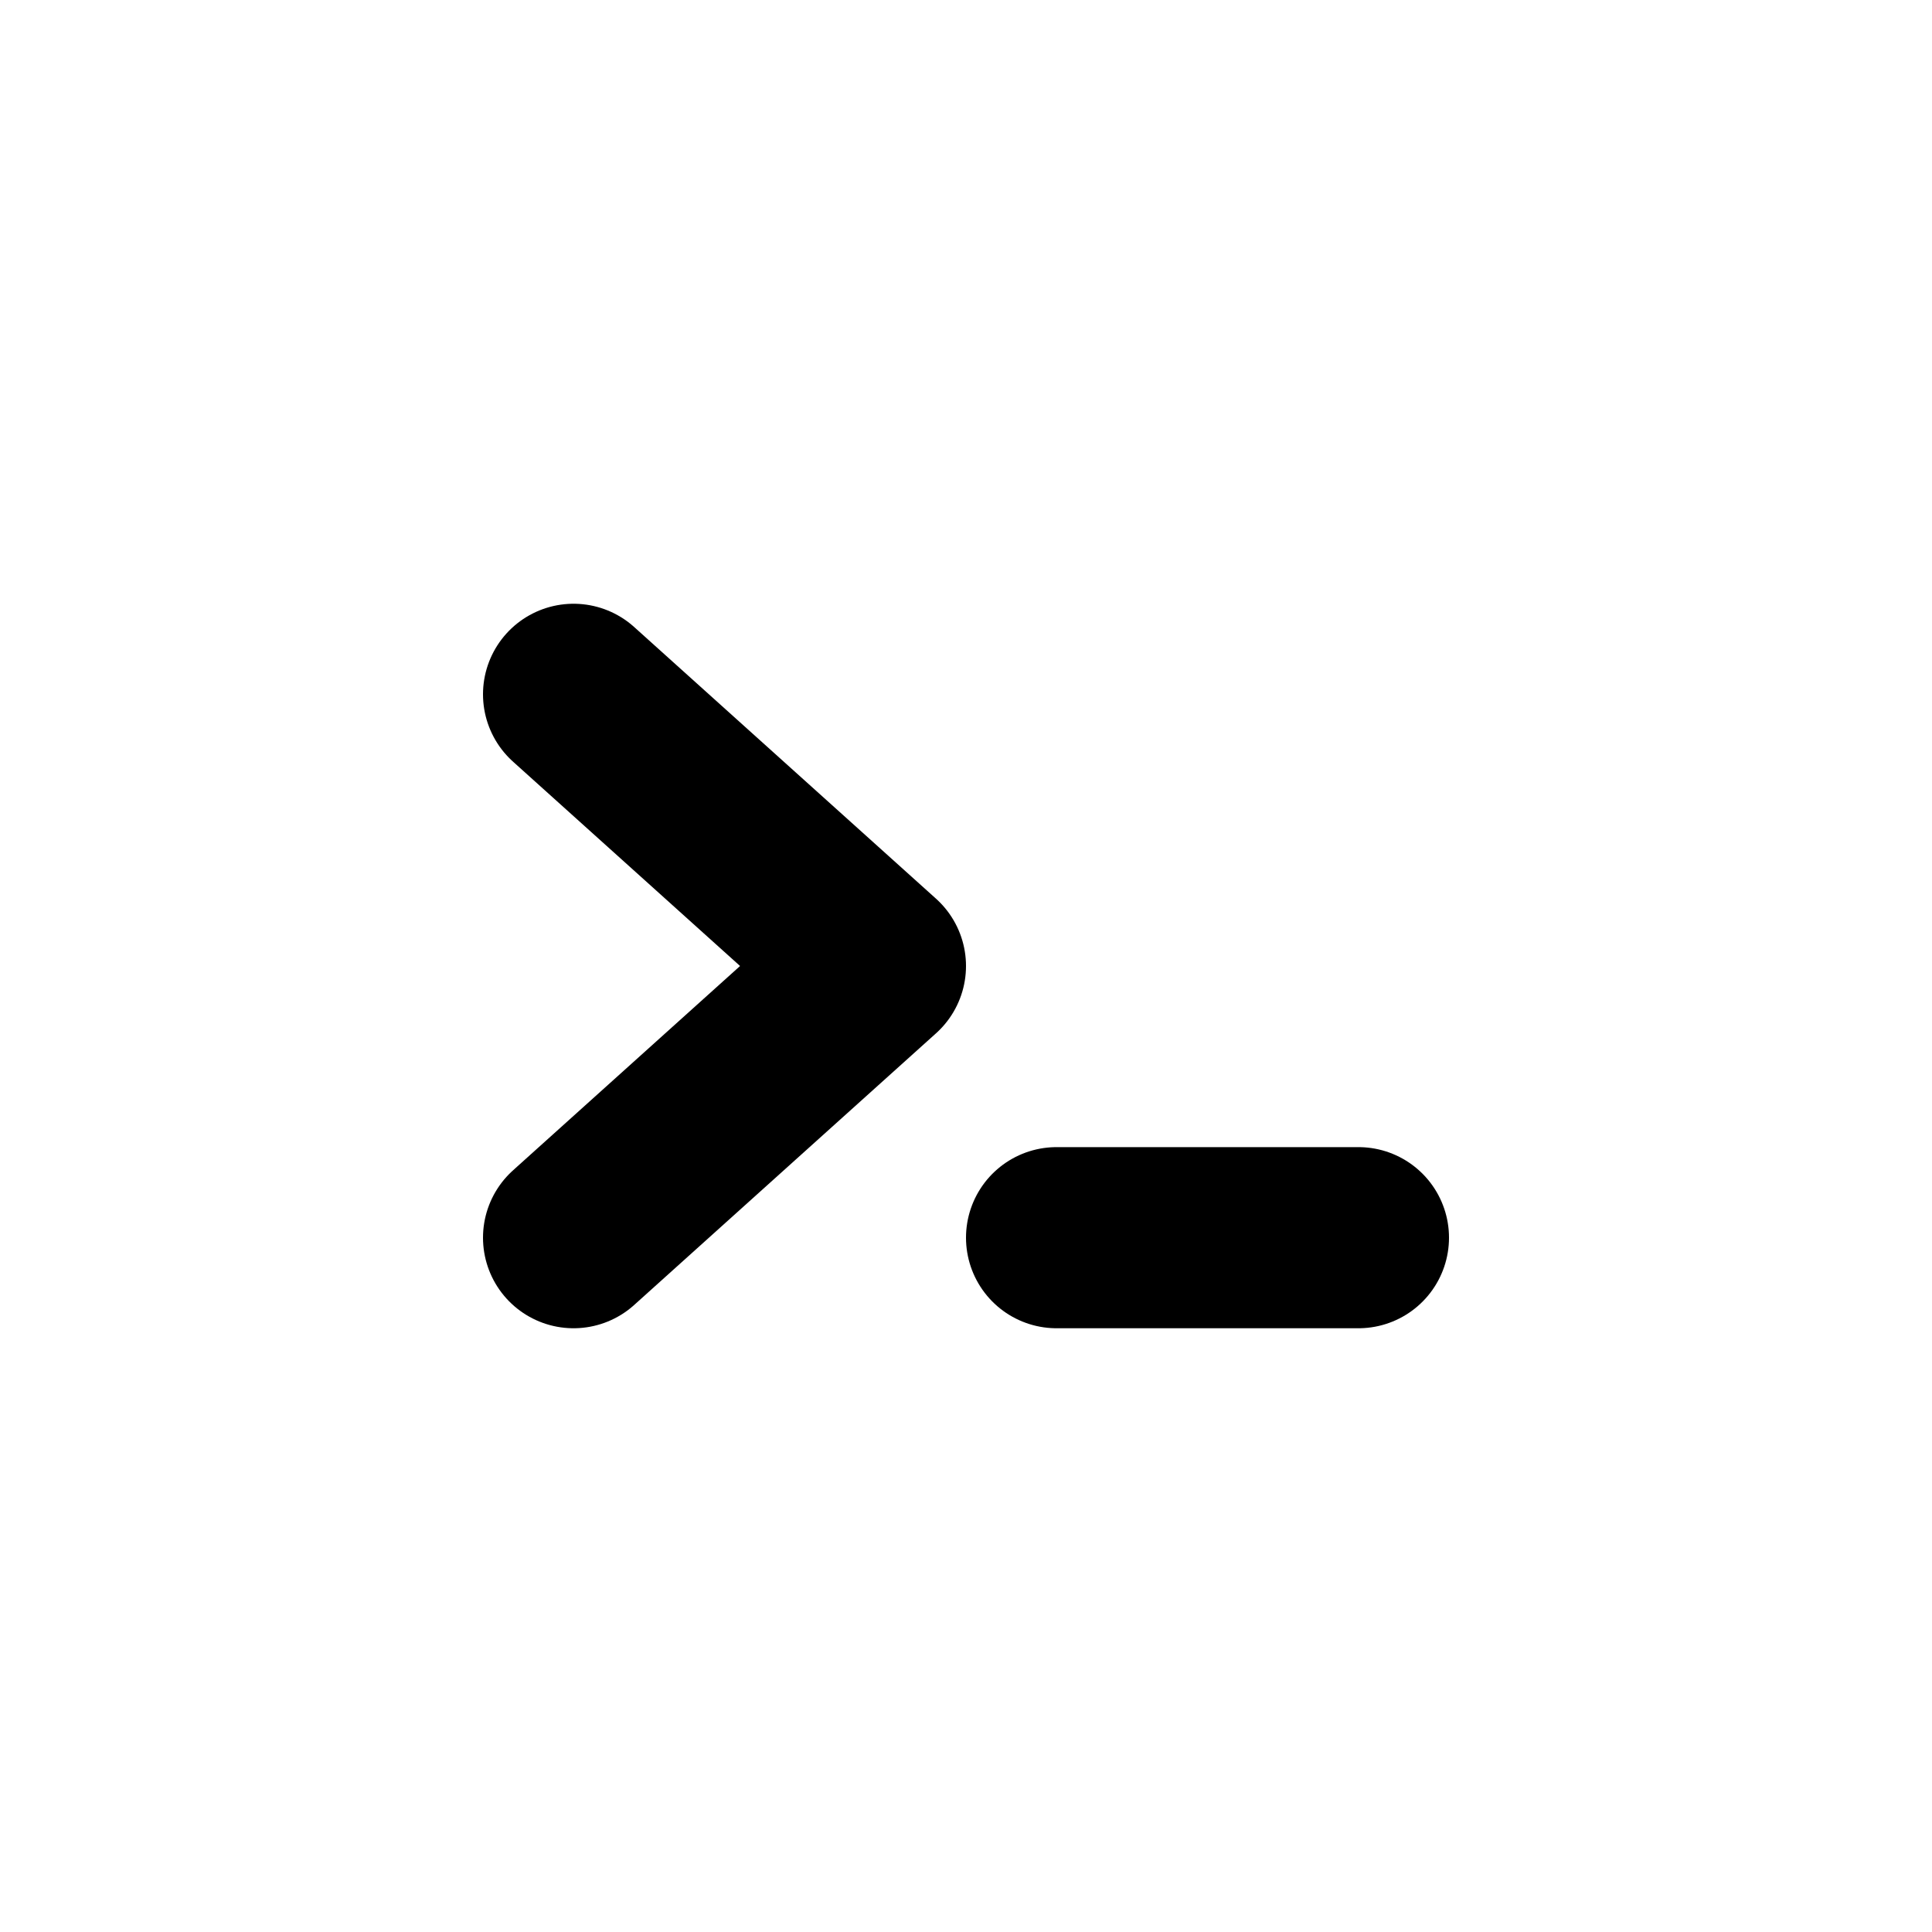 <?xml version="1.0" encoding="utf-8"?><!-- Uploaded to: SVG Repo, www.svgrepo.com, Generator: SVG Repo Mixer Tools -->
<svg width="20px" height="20px" viewBox="0 0 16 16" xmlns="http://www.w3.org/2000/svg" version="1.1" fill="none" stroke="#000000" stroke-linecap="round" stroke-linejoin="round" stroke-width="1.5">
<!-- <rect height="10.5" width="12.5" y="2.75" x="1.75"/> -->
<path d="m8.75 10.25h2.5m-6.5-4.5 2.5 2.25-2.5 2.25"/>
</svg>